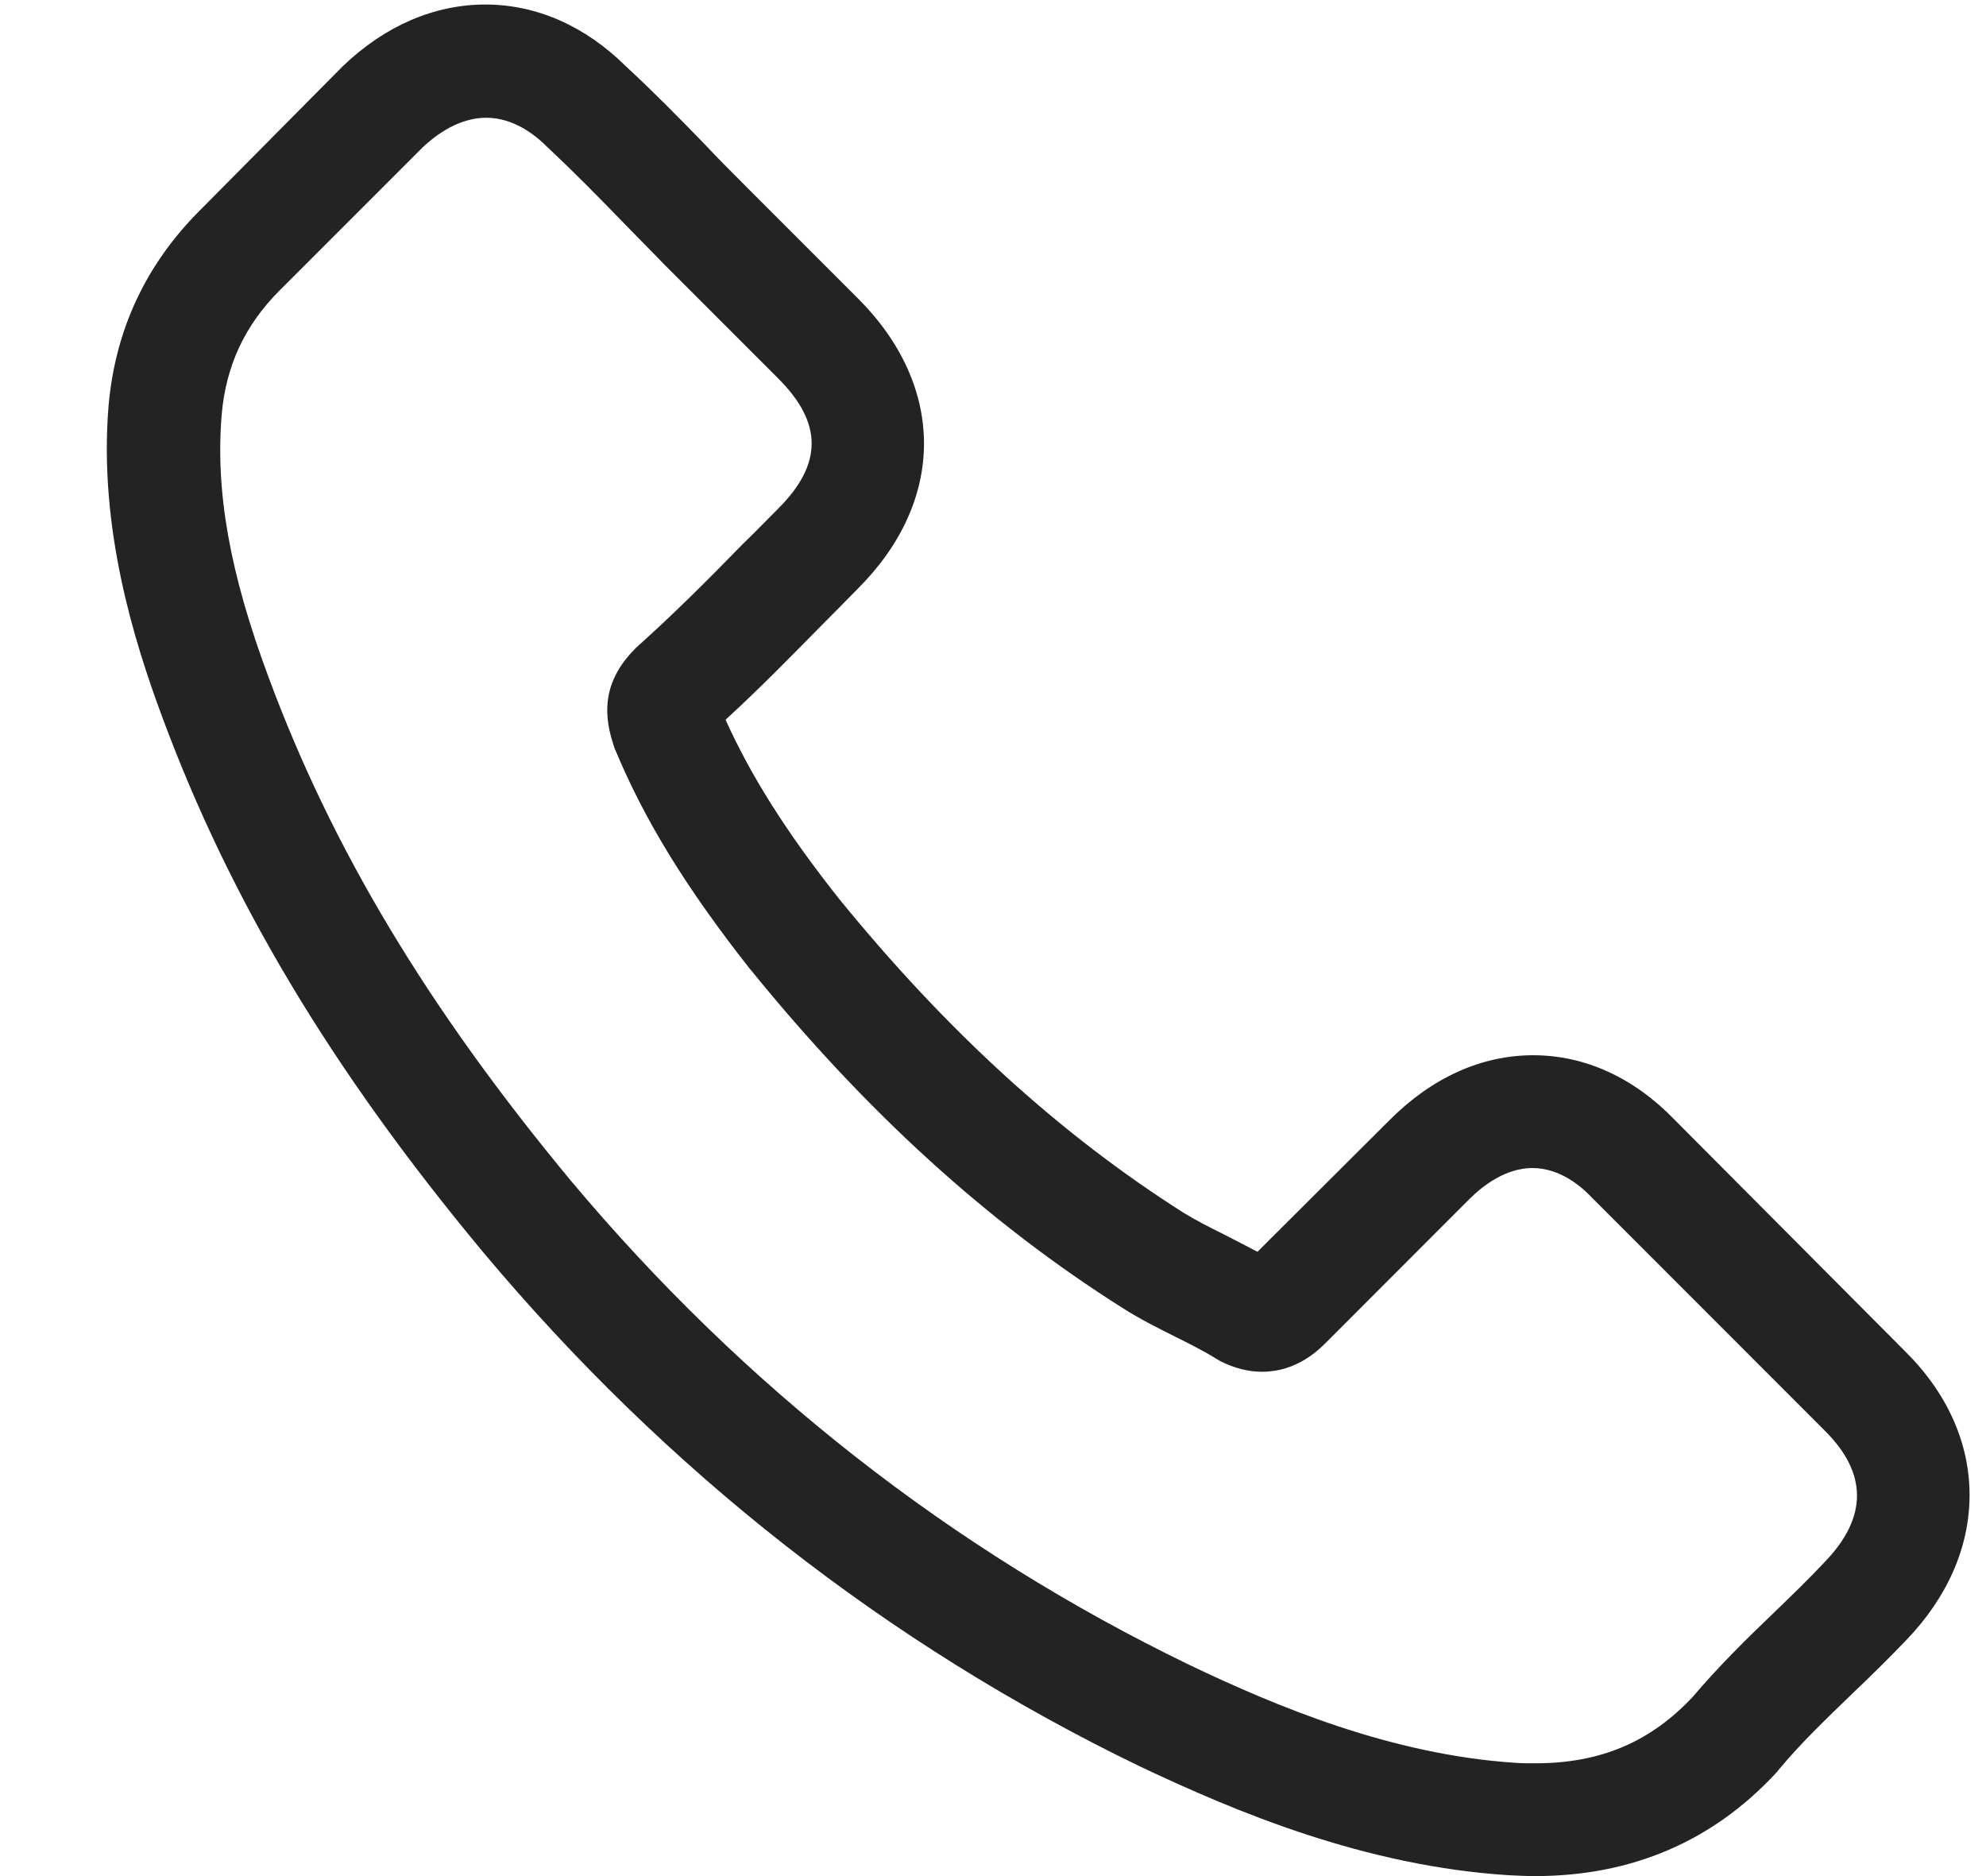 <svg width="18" height="17" viewBox="0 0 18 17" fill="none" xmlns="http://www.w3.org/2000/svg">
<path d="M15.181 10.15C14.812 9.767 14.368 9.562 13.896 9.562C13.429 9.562 12.981 9.763 12.597 10.147L11.397 11.343C11.298 11.29 11.199 11.241 11.104 11.191C10.967 11.123 10.838 11.058 10.728 10.99C9.604 10.276 8.582 9.345 7.602 8.141C7.127 7.541 6.808 7.035 6.576 6.522C6.887 6.237 7.176 5.941 7.457 5.656C7.564 5.55 7.67 5.44 7.776 5.333C8.574 4.536 8.574 3.502 7.776 2.704L6.739 1.667C6.621 1.549 6.5 1.428 6.386 1.306C6.158 1.071 5.919 0.828 5.672 0.6C5.303 0.235 4.862 0.041 4.399 0.041C3.935 0.041 3.487 0.235 3.107 0.6C3.104 0.604 3.104 0.604 3.1 0.607L1.808 1.91C1.322 2.397 1.044 2.989 0.984 3.677C0.892 4.786 1.219 5.82 1.47 6.496C2.085 8.156 3.005 9.695 4.376 11.343C6.04 13.33 8.042 14.899 10.329 16.005C11.203 16.419 12.369 16.909 13.672 16.992C13.752 16.996 13.836 17 13.912 17C14.789 17 15.526 16.685 16.104 16.058C16.108 16.05 16.115 16.047 16.119 16.039C16.317 15.8 16.544 15.583 16.784 15.351C16.947 15.196 17.114 15.032 17.278 14.861C17.654 14.47 17.851 14.014 17.851 13.547C17.851 13.076 17.65 12.624 17.266 12.244L15.181 10.15ZM16.541 14.151C16.537 14.151 16.537 14.155 16.541 14.151C16.392 14.31 16.241 14.455 16.077 14.614C15.83 14.85 15.579 15.097 15.344 15.374C14.96 15.784 14.508 15.978 13.915 15.978C13.858 15.978 13.798 15.978 13.741 15.974C12.613 15.902 11.564 15.461 10.777 15.085C8.627 14.044 6.739 12.567 5.17 10.694C3.875 9.132 3.009 7.689 2.435 6.139C2.082 5.193 1.952 4.456 2.009 3.76C2.047 3.316 2.218 2.948 2.534 2.632L3.829 1.337C4.015 1.162 4.213 1.067 4.407 1.067C4.646 1.067 4.84 1.211 4.961 1.333C4.965 1.337 4.969 1.341 4.973 1.344C5.204 1.561 5.425 1.785 5.656 2.024C5.774 2.146 5.896 2.267 6.017 2.393L7.054 3.43C7.457 3.833 7.457 4.205 7.054 4.608C6.944 4.718 6.838 4.828 6.728 4.934C6.409 5.261 6.105 5.565 5.774 5.861C5.767 5.869 5.759 5.873 5.755 5.88C5.429 6.207 5.489 6.526 5.558 6.743C5.561 6.754 5.565 6.766 5.569 6.777C5.839 7.43 6.219 8.046 6.796 8.779L6.8 8.783C7.848 10.075 8.954 11.081 10.174 11.852C10.329 11.951 10.489 12.031 10.641 12.107C10.777 12.175 10.907 12.24 11.017 12.308C11.032 12.316 11.047 12.327 11.062 12.335C11.192 12.399 11.313 12.43 11.439 12.43C11.754 12.43 11.951 12.232 12.016 12.168L13.315 10.868C13.444 10.739 13.65 10.584 13.889 10.584C14.124 10.584 14.318 10.732 14.436 10.861C14.44 10.865 14.44 10.865 14.444 10.868L16.537 12.962C16.928 13.349 16.928 13.748 16.541 14.151Z" fill="#232323"/>
</svg>
